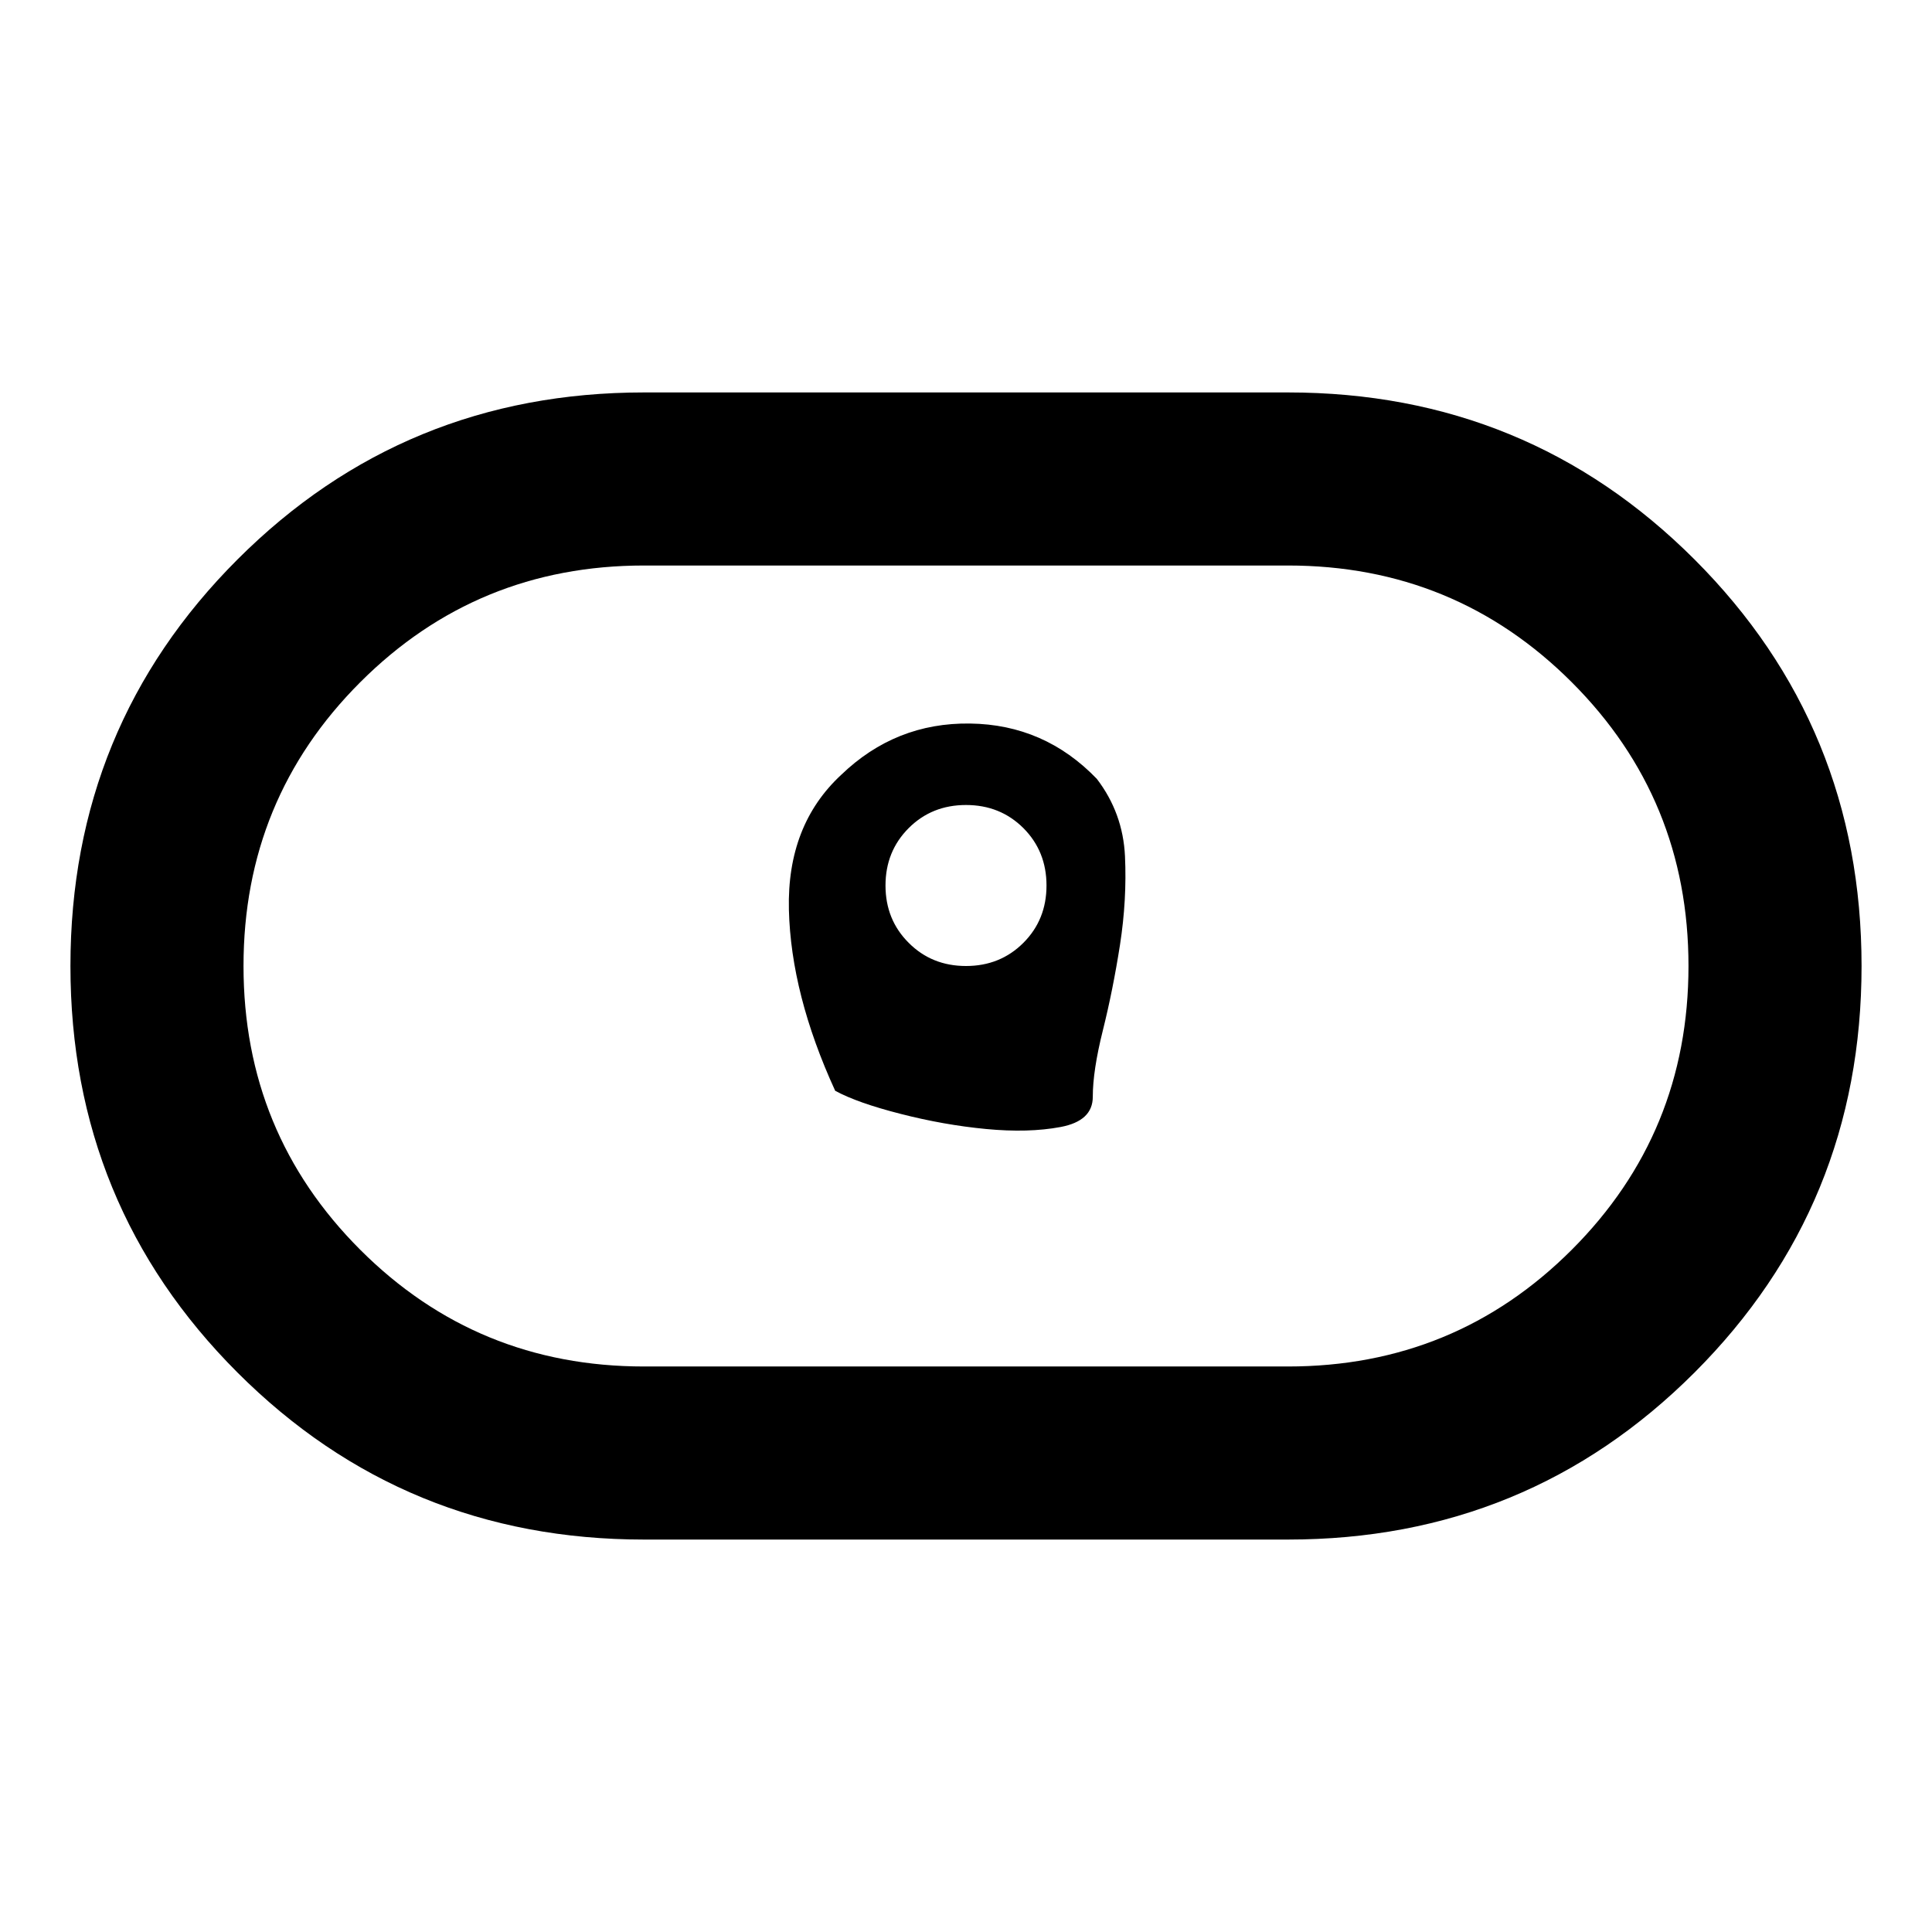 <svg xmlns="http://www.w3.org/2000/svg" height="24" width="24"><path d="M13.575 13.625q0-.325.125-.825.125-.5.213-1.063.087-.562.062-1.1-.025-.537-.35-.962-.65-.675-1.575-.687-.925-.013-1.6.637-.675.625-.65 1.675.025 1.05.575 2.25.275.15.813.287.537.138 1.062.188.525.05.925-.025.4-.075.4-.375ZM12 12q-.425 0-.712-.288Q11 11.425 11 11t.288-.713Q11.575 10 12 10t.713.287Q13 10.575 13 11t-.287.712Q12.425 12 12 12Zm-4 7.125q-2.975 0-5.05-2.075Q.875 14.975.875 12q0-2.975 2.075-5.05Q5.025 4.875 8 4.875h8q2.975 0 5.05 2.075 2.075 2.075 2.075 5.05 0 2.975-2.075 5.05-2.075 2.075-5.05 2.075Zm0-2.15h8q2.075 0 3.525-1.45 1.45-1.45 1.45-3.525t-1.45-3.525q-1.45-1.45-3.525-1.45H8q-2.075 0-3.525 1.45-1.45 1.45-1.45 3.525t1.45 3.525q1.45 1.45 3.525 1.45ZM12 12Z"/></svg>